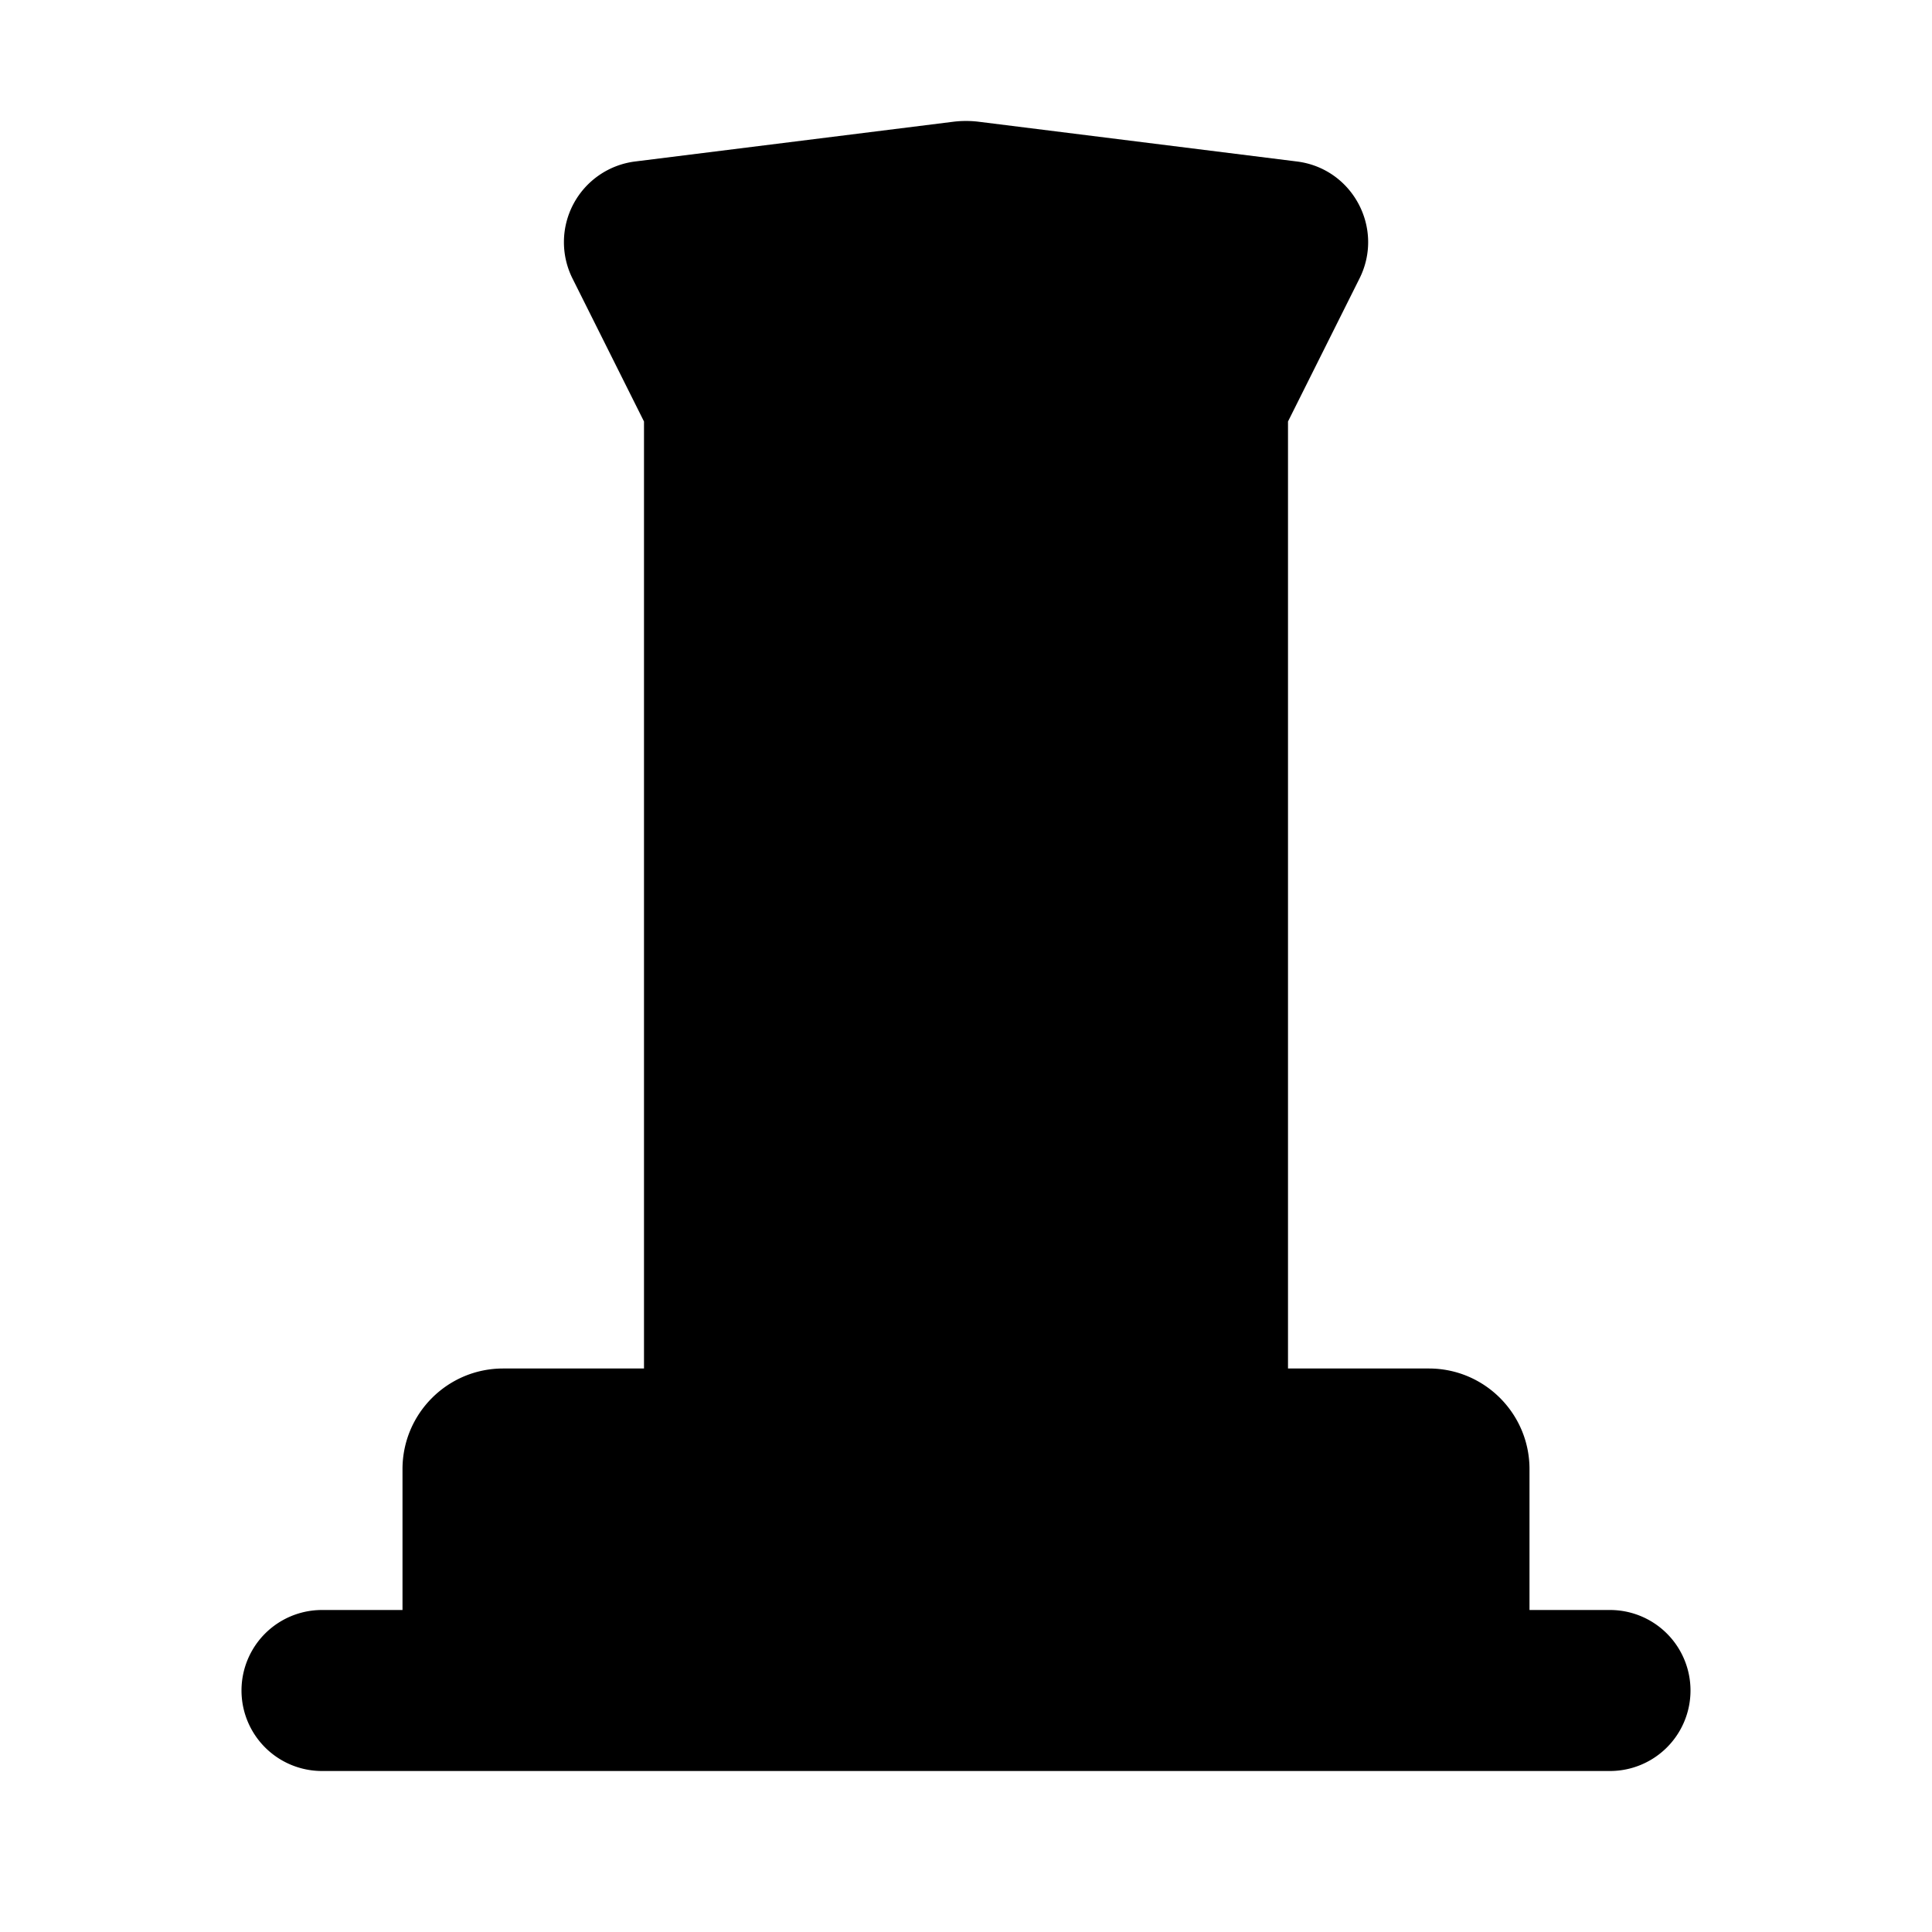<svg xmlns="http://www.w3.org/2000/svg" width="1em" height="1em" viewBox="0 0 24 24"><g fill="none"><path d="m12.593 23.258l-.011.002l-.071.035l-.02.004l-.014-.004l-.071-.035q-.016-.005-.024.005l-.004.01l-.017.428l.005.02l.01.013l.104.074l.015.004l.012-.004l.104-.074l.012-.016l.004-.017l-.017-.427q-.004-.016-.017-.018m.265-.113l-.013.002l-.185.093l-.01.01l-.003.011l.018.43l.005.012l.008.007l.201.093q.019.005.029-.008l.004-.014l-.034-.614q-.005-.018-.02-.022m-.715.002a.02.02 0 0 0-.027.006l-.006.014l-.034.614q.001.018.017.024l.015-.002l.201-.093l.01-.008l.004-.011l.017-.43l-.003-.012l-.01-.01z"/><path fill="currentColor" d="M16 5.236V17h1.75c.69 0 1.25.56 1.25 1.25V20h1a1 1 0 1 1 0 2H4a1 1 0 1 1 0-2h1v-1.75c0-.69.56-1.25 1.25-1.25H8V5.236L7.112 3.46a1.01 1.01 0 0 1 .778-1.454l3.955-.494a1.3 1.3 0 0 1 .31 0l3.955.494c.692.086 1.09.83.778 1.454z"/></g></svg>
